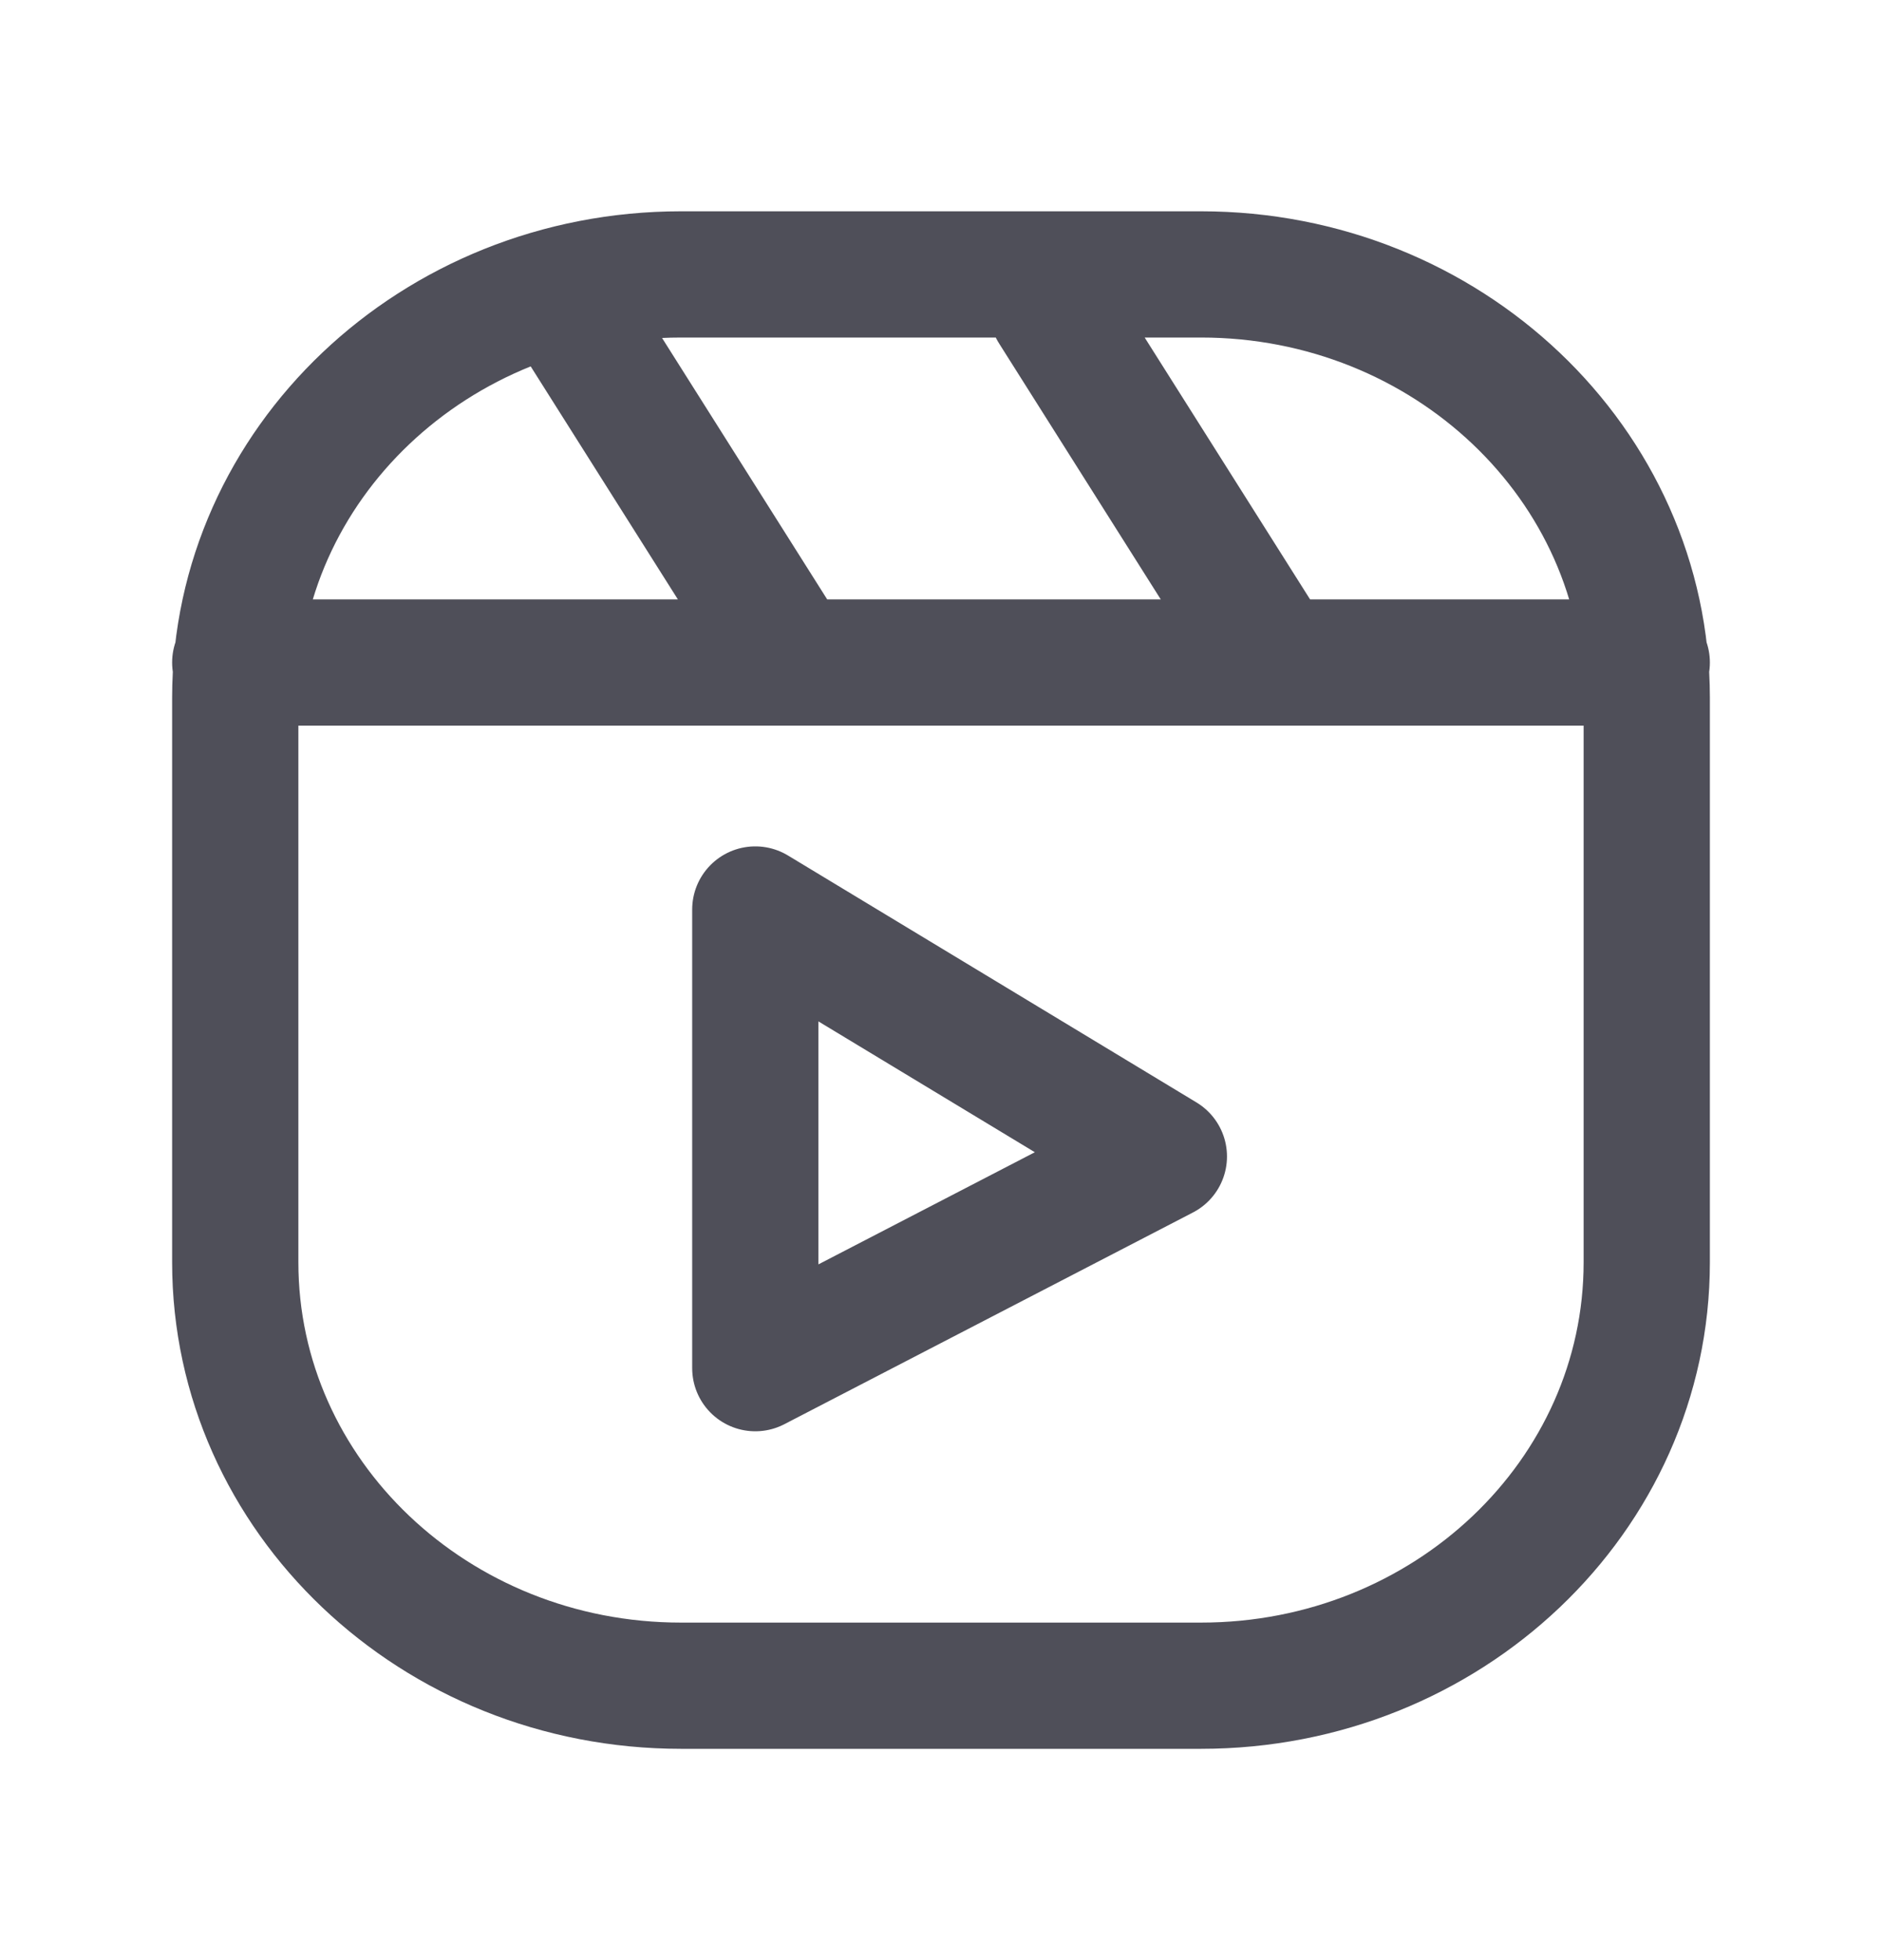 <svg width="24" height="25" viewBox="0 0 24 25" fill="none" xmlns="http://www.w3.org/2000/svg">
<path d="M3 8.45H21M7.263 3.95L10.105 8.45M13.421 3.95L16.263 8.45M9.632 11.6V17.45L14.842 14.75L9.632 11.6ZM8.684 21.5H15.316C18.455 21.5 21 19.082 21 16.1V8.9C21 5.918 18.455 3.5 15.316 3.5H8.684C5.545 3.5 3 5.918 3 8.9V16.1C3 19.082 5.545 21.5 8.684 21.5Z" stroke="#4F4F59" stroke-width="1.61" stroke-linecap="round" stroke-linejoin="round"/>
</svg>
